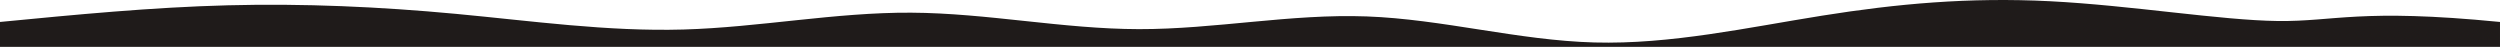 <svg xmlns="http://www.w3.org/2000/svg" width="1920" height="36" viewBox="0 0 1920 36"><path d="M-15,126.135c58.311-5.641,116.622-11.282,174.933-12.795s116.623,1.1,174.933,6.55S451.487,133.608,509.8,131.947s116.628-13.255,174.933-12.94,116.6,12.539,174.933,12.645,116.7-11.906,174.933-9.771,116.344,18.418,174.933,20.012,117.66-11.5,174.933-20.611,112.749-14.242,174.933-11.067,131.076,14.655,174.933,15.19,62.68-9.876,170.667.729v19.138H-15" transform="translate(15 -109.272)" fill="#1f1b1a"/></svg>